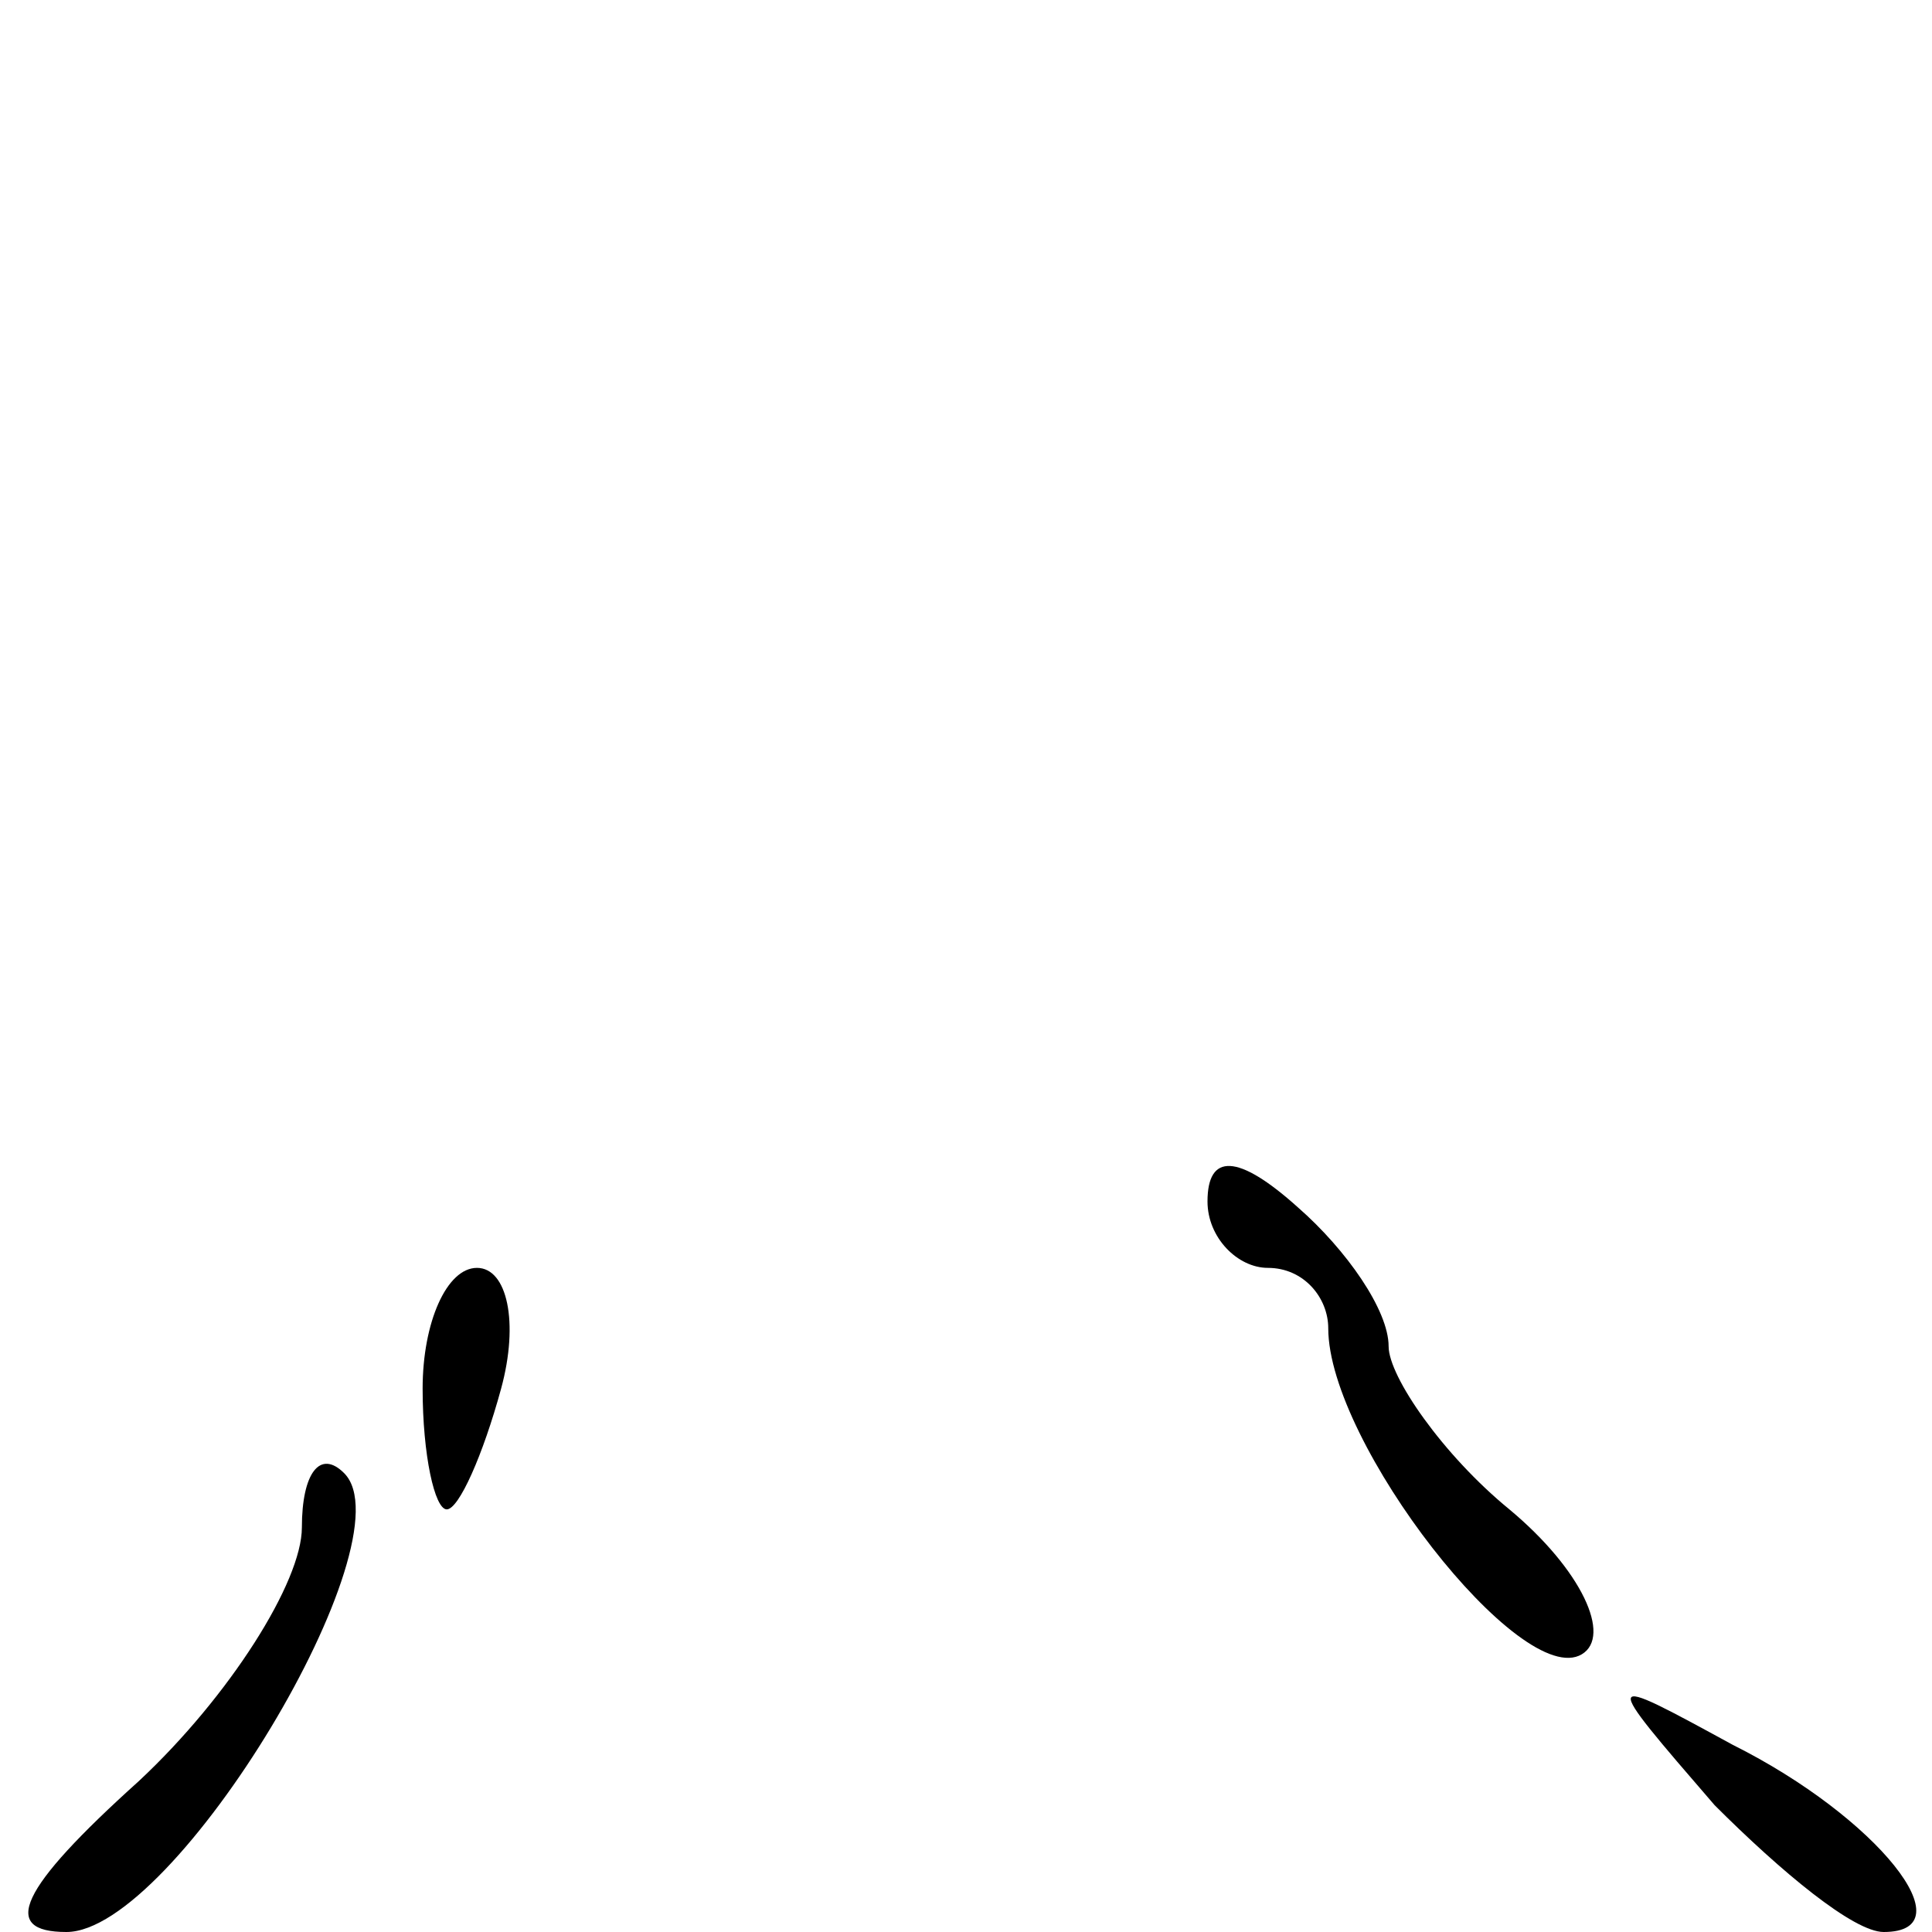 <?xml version="1.0" standalone="no"?>
<!DOCTYPE svg PUBLIC "-//W3C//DTD SVG 20010904//EN"
 "http://www.w3.org/TR/2001/REC-SVG-20010904/DTD/svg10.dtd">
<svg version="1.0" xmlns="http://www.w3.org/2000/svg"
 width="32pt" height="32pt" viewBox="0 0 32 32"
 preserveAspectRatio="xMidYMid meet">
<g transform="translate(0,32) scale(0.1,-0.1)"
fill="#000000" stroke="none">
<path fill="#000000" stroke="none" d="M200 121 c0 -6 5 -11 10 -11 6 0 10 -5
10 -10 0 -19 32 -60 42 -54 5 3 0 14 -12 24 -11 9 -20 22 -20 27 0 6 -7 16
-15 23 -10 9 -15 9 -15 1z"/>
<path fill="#000000" stroke="none" d="M70 90 c0 -11 2 -20 4 -20 2 0 6 9 9
20 3 11 1 20 -4 20 -5 0 -9 -9 -9 -20z"/>
<path fill="#000000" stroke="none" d="M50 67 c0 -9 -12 -28 -27 -42 -20 -18
-23 -25 -12 -25 18 0 57 65 46 76 -4 4 -7 0 -7 -9z"/>
<path fill="#000000" stroke="none" d="M284 21 c11 -11 23 -21 28 -21 14 0 -1
19 -25 31 -22 12 -22 12 -3 -10z"/>
</g>
</svg>
